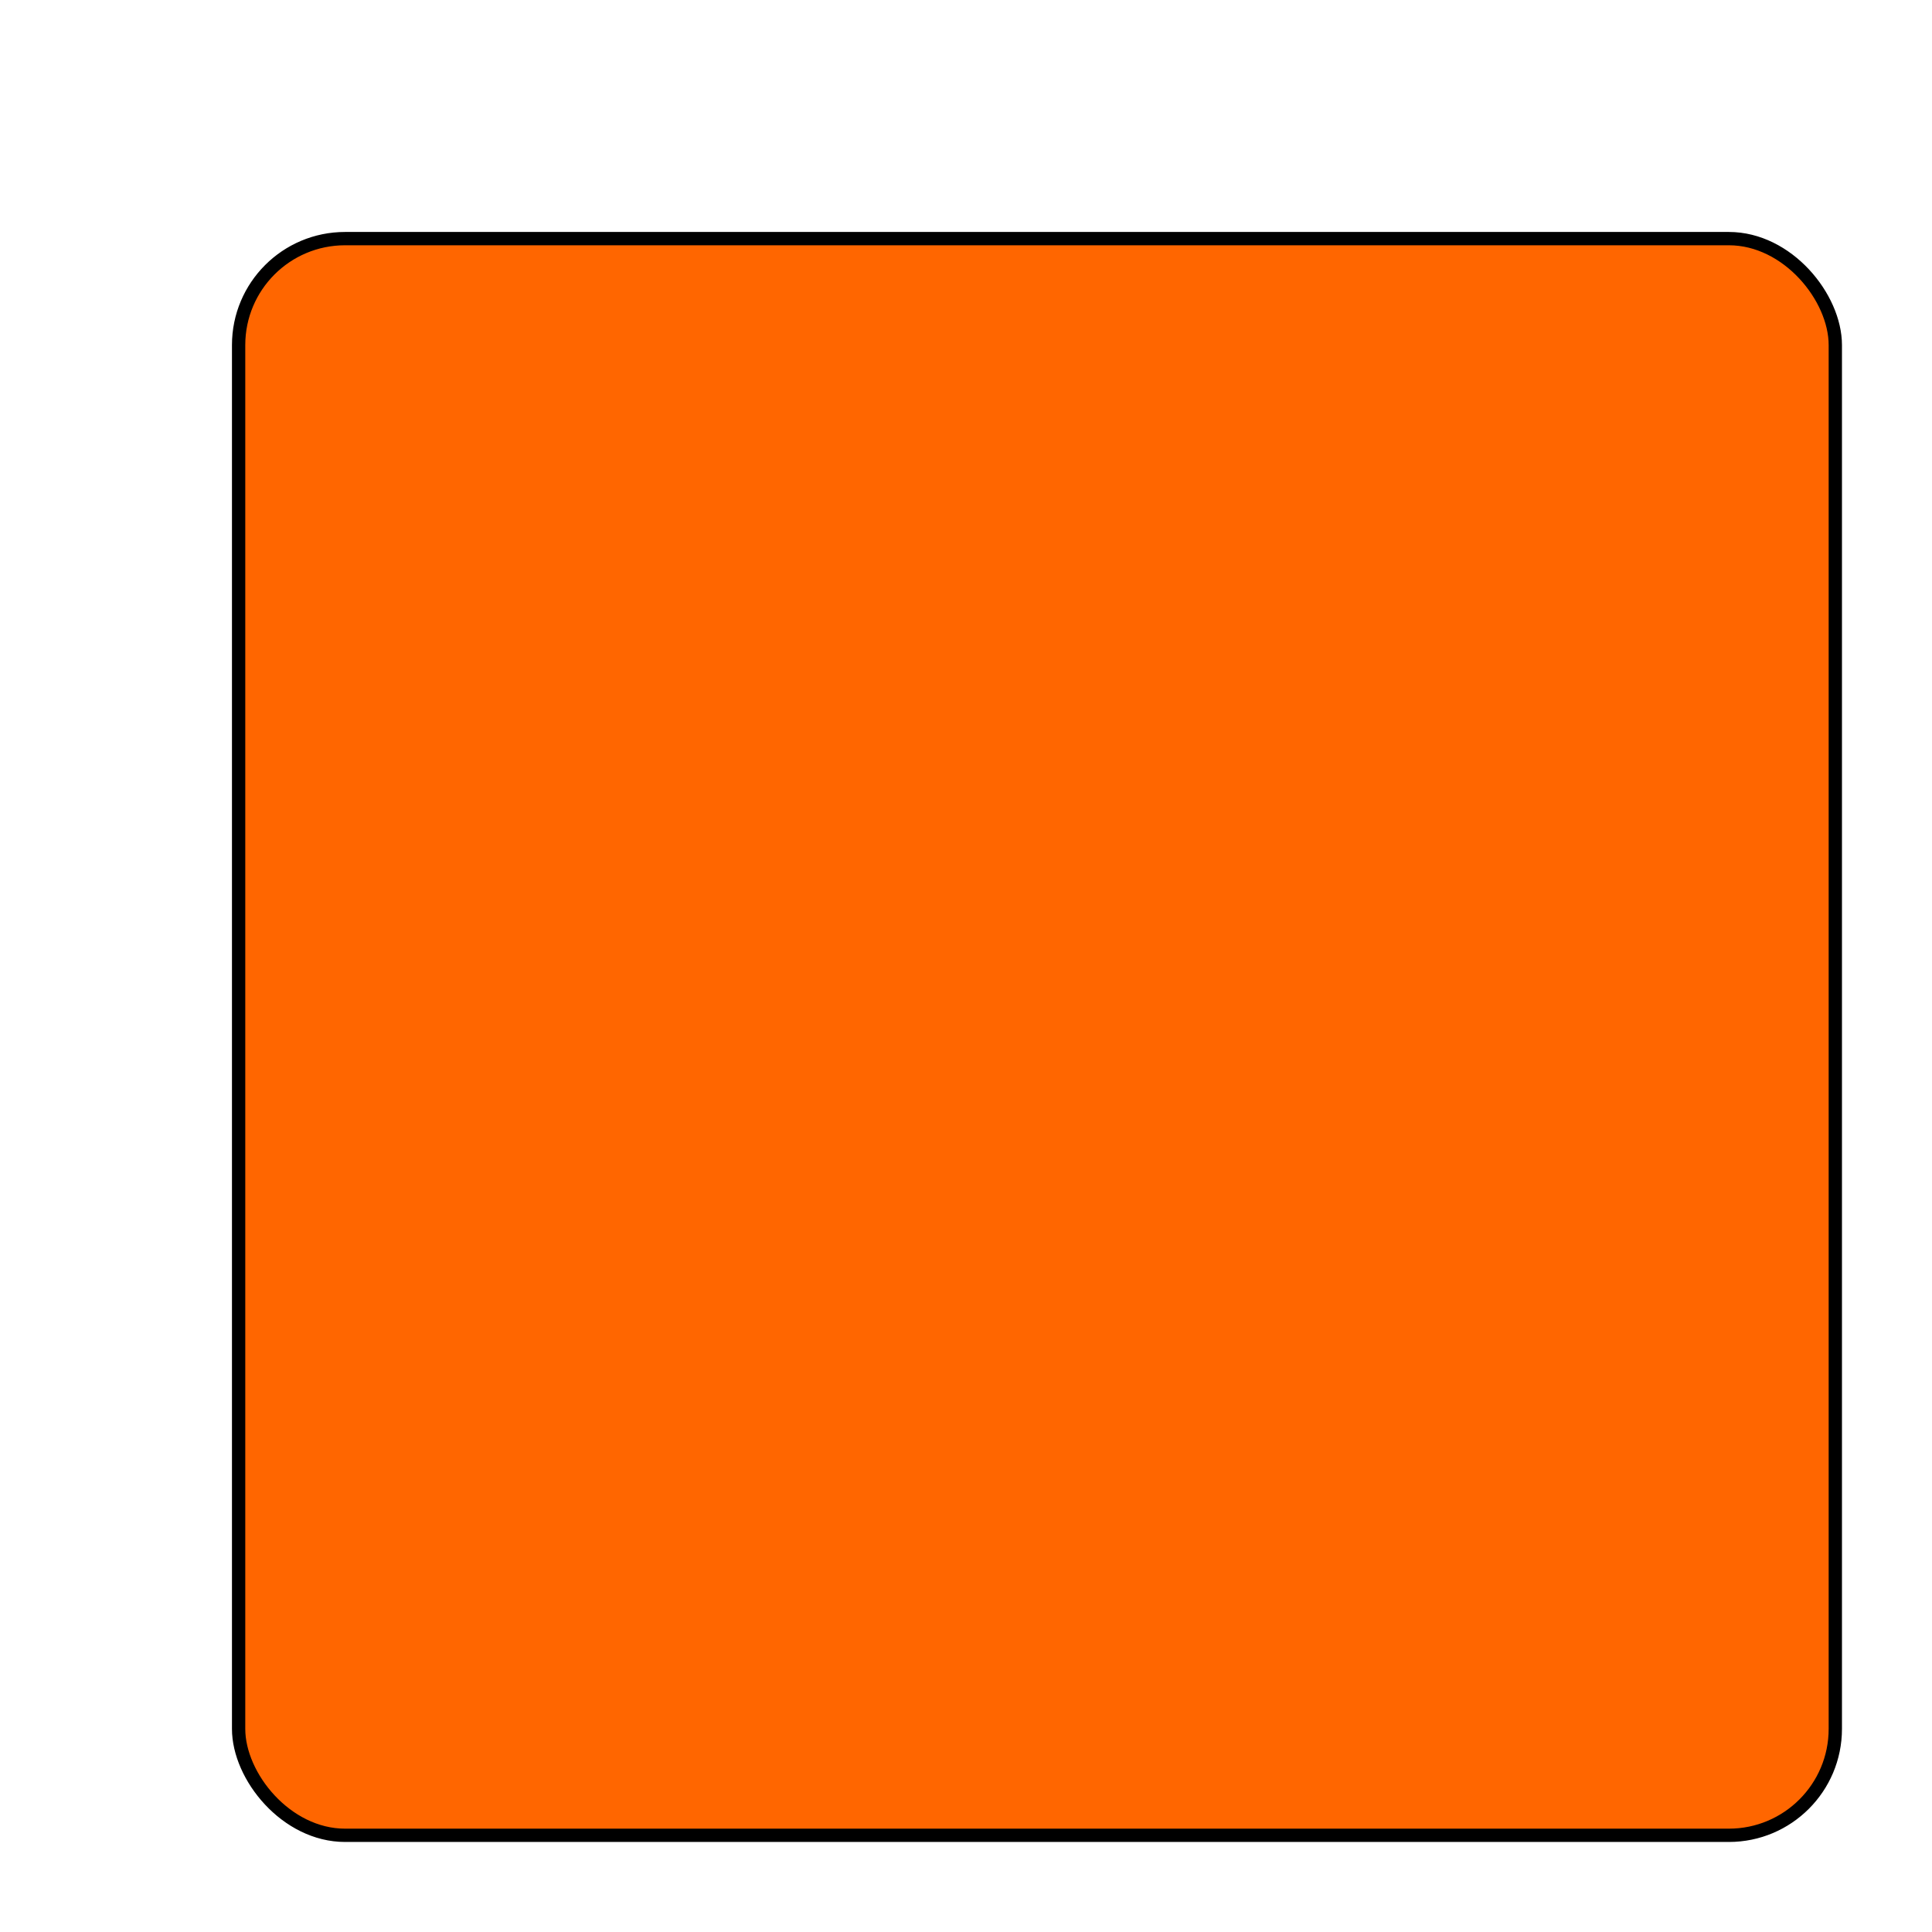 <?xml version="1.0" encoding="UTF-8" standalone="no"?>
<!-- Created with Inkscape (http://www.inkscape.org/) -->

<svg
   xmlns:dc="http://purl.org/dc/elements/1.1/"
   xmlns:cc="http://creativecommons.org/ns#"
   xmlns:rdf="http://www.w3.org/1999/02/22-rdf-syntax-ns#"
   xmlns:svg="http://www.w3.org/2000/svg"
   xmlns="http://www.w3.org/2000/svg"
   xmlns:sodipodi="http://sodipodi.sourceforge.net/DTD/sodipodi-0.dtd"
   xmlns:inkscape="http://www.inkscape.org/namespaces/inkscape"
   width="217.8"
   height="217.8"
   id="svg3164"
   version="1.1"
   inkscape:version="0.48.5 r10040"
   sodipodi:docname="small_tile.svg">
  <defs
     id="defs3166">
    <filter
       inkscape:label="Drop Shadow"
       id="filter4022"
       color-interpolation-filters="sRGB">
      <feFlood
         flood-opacity="0.3"
         flood-color="rgb(0,0,0)"
         result="flood"
         id="feFlood4024" />
      <feComposite
         in="flood"
         in2="SourceGraphic"
         operator="in"
         result="composite1"
         id="feComposite4026" />
      <feGaussianBlur
         stdDeviation="2"
         result="blur"
         id="feGaussianBlur4028" />
      <feOffset
         dx="8"
         dy="8"
         result="offset"
         id="feOffset4030" />
      <feComposite
         in="SourceGraphic"
         in2="offset"
         operator="over"
         result="composite2"
         id="feComposite4032" />
    </filter>
  </defs>
  <sodipodi:namedview
     id="base"
     pagecolor="#ffffff"
     bordercolor="#666666"
     borderopacity="1.0"
     inkscape:pageopacity="0.0"
     inkscape:pageshadow="2"
     inkscape:zoom="2"
     inkscape:cx="110.40292"
     inkscape:cy="103.2122"
     inkscape:document-units="px"
     inkscape:current-layer="layer1"
     showgrid="true"
     inkscape:snap-bbox="true"
     inkscape:window-width="669"
     inkscape:window-height="683"
     inkscape:window-x="204"
     inkscape:window-y="181"
     inkscape:window-maximized="0"
     fit-margin-top="0"
     fit-margin-left="0"
     fit-margin-right="0"
     fit-margin-bottom="0">
    <inkscape:grid
       type="xygrid"
       id="grid3172"
       empspacing="5"
       visible="true"
       enabled="true"
       snapvisiblegridlinesonly="true"
       spacingx="20px"
       spacingy="20px"
       originx="18.9px"
       originy="-921.1px" />
  </sodipodi:namedview>
  <g
     inkscape:label="Layer 1"
     inkscape:groupmode="layer"
     id="layer1"
     transform="translate(18.9,86.538)">
    <rect
       style="fill:#ff6600;stroke:#000000;stroke-width:1.5;stroke-opacity:1;filter:url(#filter4022)"
       id="rect3176"
       width="180"
       height="180"
       x="0"
       y="-67.638"
       rx="12"
       ry="12" />
  </g>
</svg>
